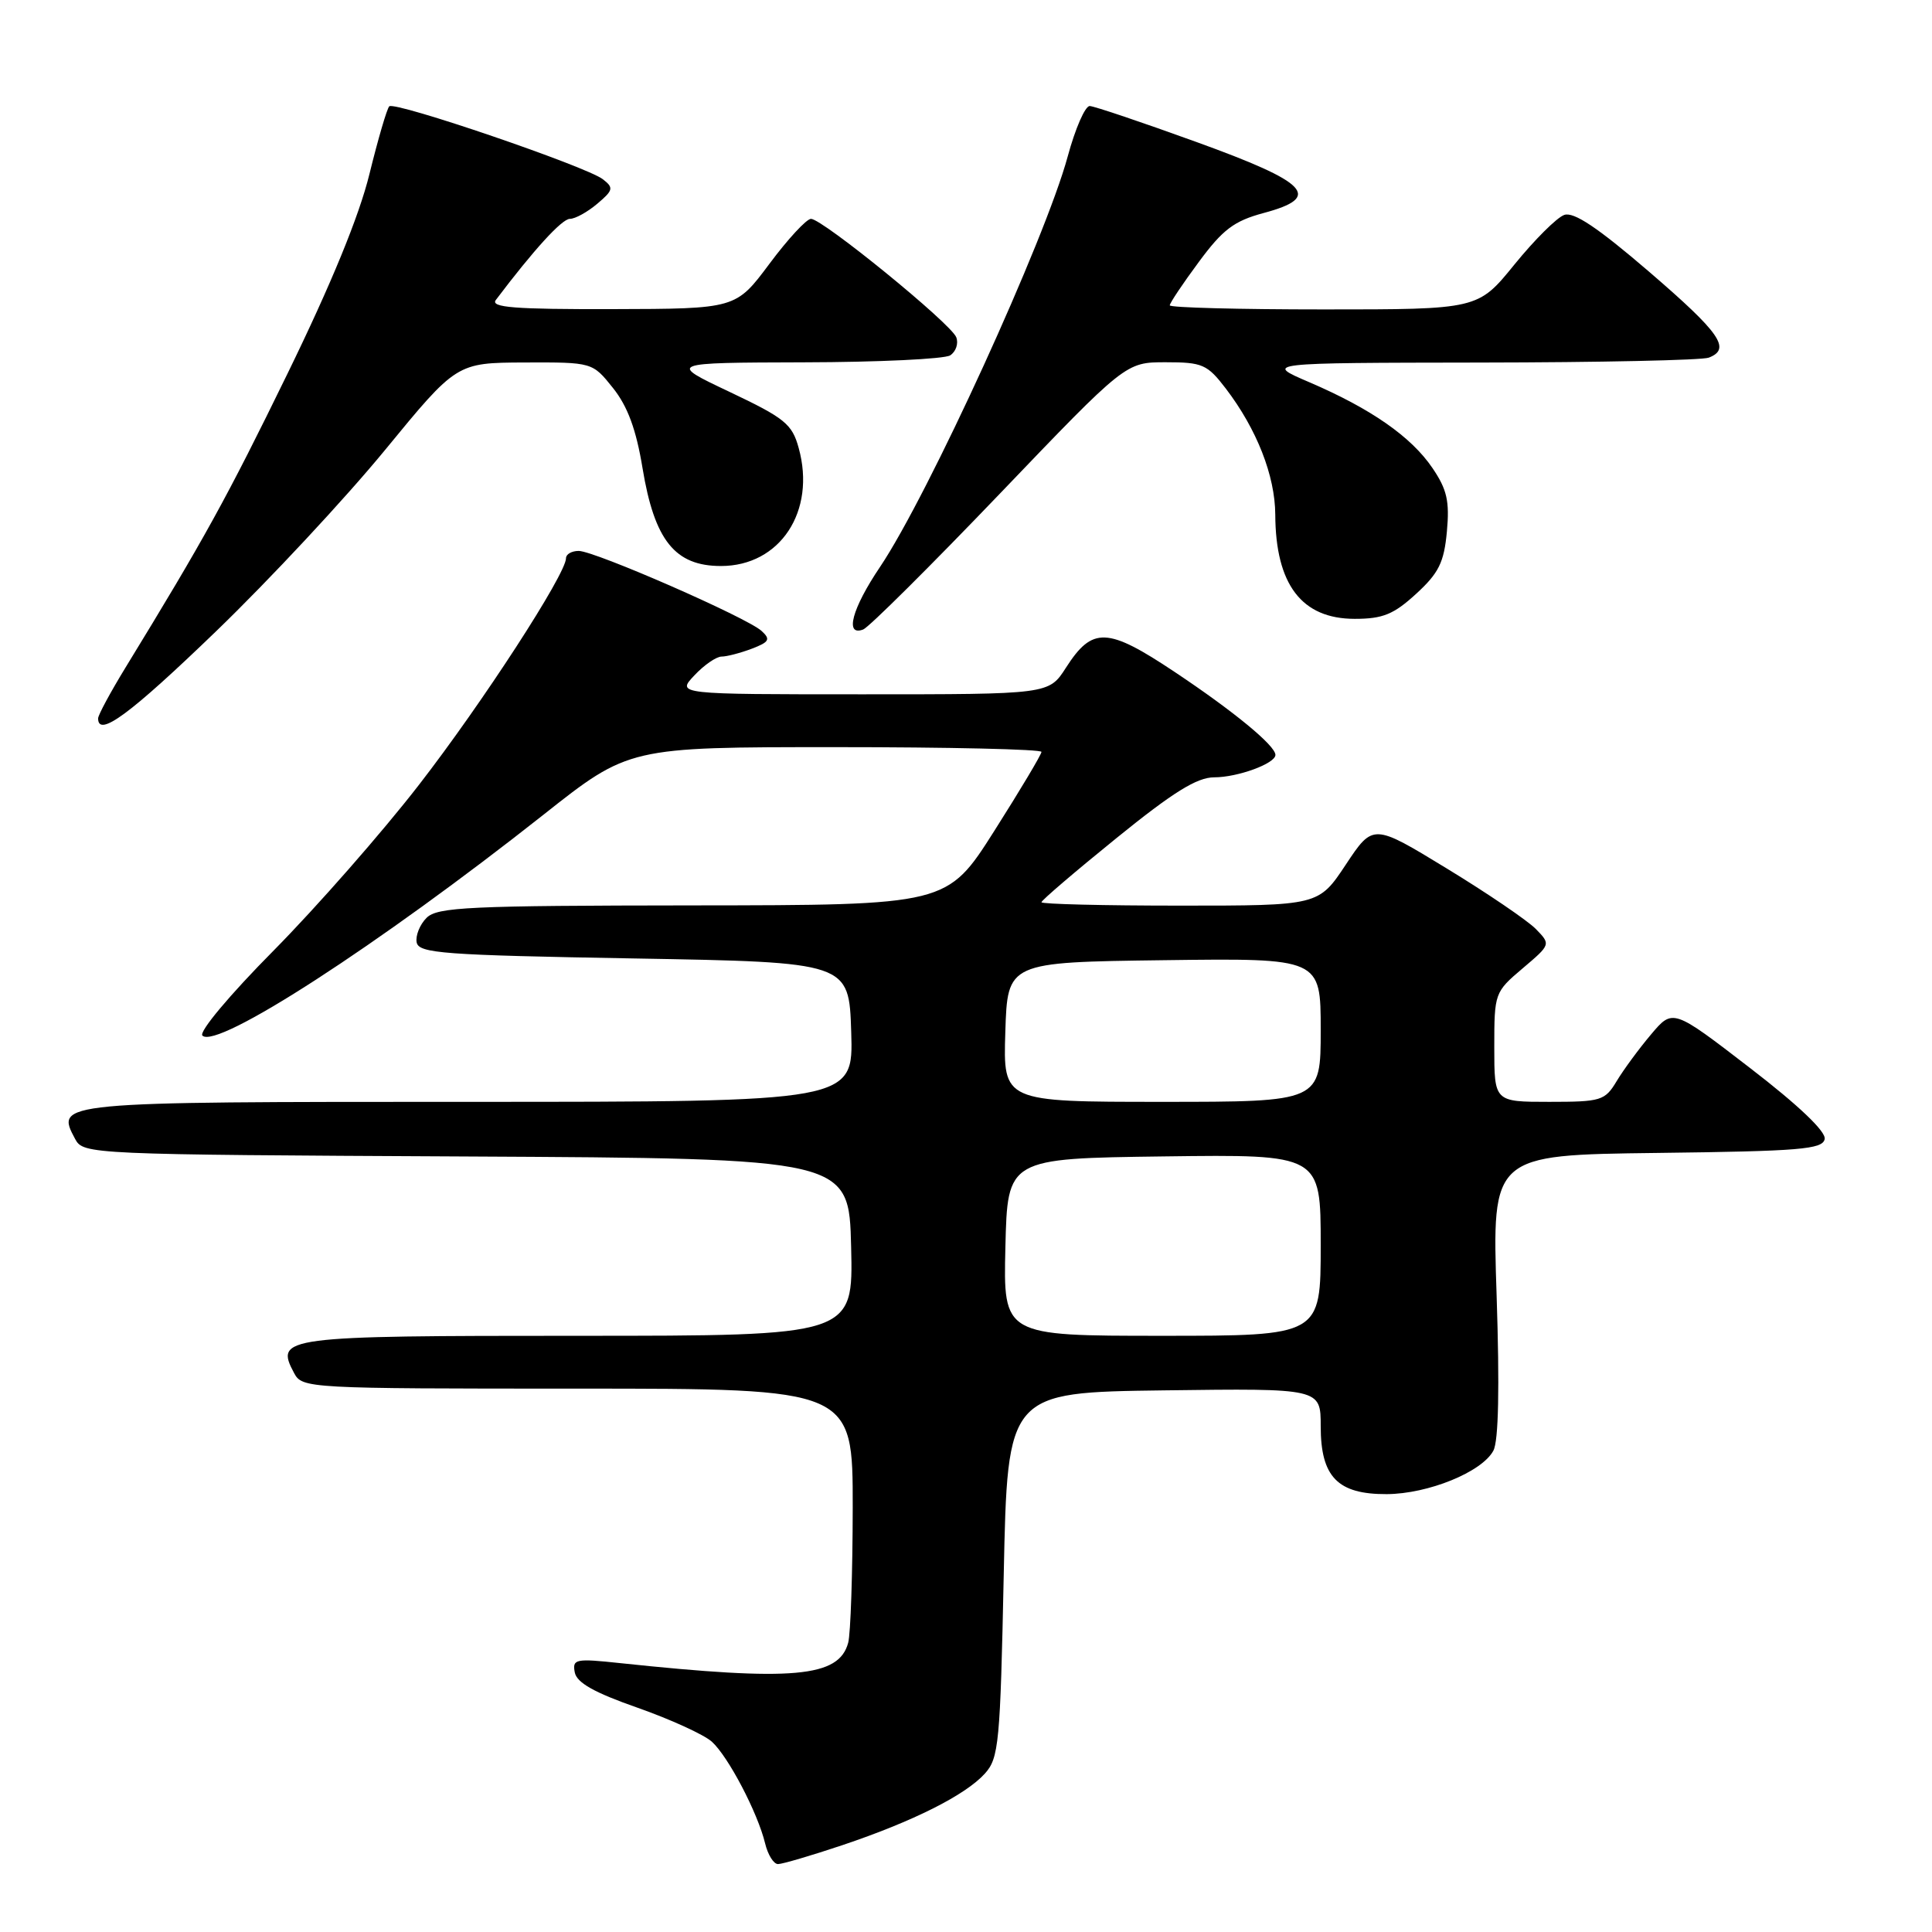 <?xml version="1.0" encoding="UTF-8" standalone="no"?>
<!DOCTYPE svg PUBLIC "-//W3C//DTD SVG 1.1//EN" "http://www.w3.org/Graphics/SVG/1.1/DTD/svg11.dtd" >
<svg xmlns="http://www.w3.org/2000/svg" xmlns:xlink="http://www.w3.org/1999/xlink" version="1.1" viewBox="0 0 256 256">
 <g >
 <path fill="currentColor"
d=" M 111.63 244.49 C 121.00 241.34 127.91 237.87 130.50 235.01 C 132.35 232.96 132.54 231.00 133.00 208.65 C 133.50 184.50 133.50 184.50 154.25 184.23 C 175.00 183.96 175.00 183.96 175.00 188.98 C 175.00 195.70 177.24 198.01 183.75 197.98 C 189.24 197.95 196.37 195.05 197.88 192.22 C 198.57 190.94 198.71 183.85 198.31 171.66 C 197.69 153.04 197.69 153.04 219.58 152.77 C 238.54 152.54 241.51 152.29 241.78 150.93 C 241.97 149.94 238.33 146.47 231.87 141.50 C 221.66 133.64 221.66 133.64 218.77 137.07 C 217.17 138.96 215.13 141.74 214.22 143.25 C 212.66 145.85 212.16 146.00 205.28 146.00 C 198.00 146.00 198.00 146.00 198.00 138.75 C 198.00 131.60 198.05 131.45 201.75 128.32 C 205.50 125.14 205.50 125.14 203.49 123.08 C 202.38 121.96 197.08 118.35 191.71 115.08 C 181.94 109.12 181.94 109.12 178.33 114.56 C 174.72 120.00 174.72 120.00 156.36 120.00 C 146.26 120.00 138.00 119.80 138.00 119.55 C 138.00 119.30 142.47 115.48 147.94 111.05 C 155.45 104.96 158.61 103.00 160.89 103.00 C 164.01 103.00 169.00 101.17 169.00 100.03 C 169.00 98.80 163.50 94.27 155.67 89.05 C 146.72 83.08 144.75 83.01 141.24 88.48 C 138.98 92.00 138.98 92.00 114.32 92.00 C 89.65 92.00 89.65 92.00 92.00 89.50 C 93.29 88.12 94.92 87.00 95.61 87.00 C 96.30 87.00 98.10 86.53 99.61 85.96 C 101.94 85.07 102.13 84.72 100.92 83.61 C 99.01 81.84 78.80 73.00 76.68 73.00 C 75.76 73.00 75.00 73.43 75.00 73.96 C 75.00 76.07 63.92 93.15 55.51 104.00 C 50.61 110.33 41.95 120.19 36.28 125.93 C 30.43 131.83 26.33 136.73 26.82 137.22 C 28.71 139.11 50.17 125.21 71.98 107.98 C 83.33 99.00 83.33 99.00 110.66 99.00 C 125.70 99.00 138.00 99.28 138.00 99.63 C 138.00 99.97 135.19 104.68 131.75 110.10 C 125.50 119.94 125.50 119.94 91.82 119.97 C 62.12 120.00 57.95 120.19 56.52 121.62 C 55.63 122.51 55.04 123.98 55.21 124.87 C 55.49 126.32 58.73 126.56 84.01 127.00 C 112.50 127.50 112.50 127.50 112.79 136.75 C 113.08 146.00 113.08 146.00 62.16 146.00 C 7.32 146.00 7.32 146.00 9.96 150.93 C 11.05 152.95 11.77 152.99 61.78 153.24 C 112.50 153.50 112.50 153.50 112.78 165.25 C 113.06 177.00 113.06 177.00 76.65 177.00 C 37.42 177.00 36.40 177.13 38.97 181.94 C 40.05 183.96 40.72 184.00 76.54 184.00 C 113.00 184.00 113.00 184.00 112.99 199.75 C 112.98 208.41 112.71 216.48 112.39 217.67 C 111.16 222.26 105.11 222.80 82.15 220.37 C 76.26 219.74 75.82 219.83 76.16 221.60 C 76.42 222.97 78.75 224.28 84.47 226.28 C 88.84 227.82 93.27 229.84 94.32 230.78 C 96.50 232.75 100.40 240.20 101.38 244.25 C 101.74 245.76 102.51 247.00 103.09 247.00 C 103.67 247.00 107.51 245.87 111.63 244.49 Z  M 28.66 83.62 C 35.72 76.81 45.77 66.02 51.00 59.65 C 60.50 48.07 60.50 48.07 69.50 48.03 C 78.50 48.00 78.50 48.00 81.23 51.42 C 83.17 53.85 84.30 56.92 85.14 62.04 C 86.72 71.61 89.44 75.00 95.53 75.00 C 103.37 75.00 108.15 67.74 105.83 59.36 C 104.96 56.18 103.99 55.40 96.68 51.93 C 88.50 48.06 88.50 48.06 106.50 48.01 C 116.40 47.99 125.13 47.57 125.90 47.09 C 126.66 46.60 127.03 45.52 126.71 44.69 C 126.01 42.87 108.98 29.00 107.46 29.00 C 106.87 29.00 104.39 31.68 101.95 34.96 C 97.50 40.92 97.50 40.92 81.13 40.96 C 68.19 40.99 64.95 40.74 65.70 39.75 C 70.73 33.09 74.46 29.00 75.51 29.00 C 76.21 29.00 77.84 28.10 79.14 27.00 C 81.27 25.20 81.34 24.88 79.88 23.75 C 77.70 22.06 52.29 13.38 51.58 14.09 C 51.27 14.39 50.09 18.44 48.95 23.07 C 47.59 28.62 43.89 37.64 38.10 49.50 C 30.03 66.04 27.08 71.38 16.64 88.44 C 14.64 91.71 13.00 94.75 13.00 95.19 C 13.00 97.77 17.24 94.64 28.66 83.62 Z  M 132.46 65.44 C 149.16 48.00 149.16 48.00 154.46 48.00 C 159.34 48.00 159.97 48.28 162.43 51.49 C 166.54 56.88 168.95 63.04 168.98 68.18 C 169.02 77.46 172.48 82.00 179.51 82.00 C 183.23 82.00 184.67 81.41 187.64 78.69 C 190.64 75.94 191.34 74.54 191.72 70.44 C 192.09 66.41 191.74 64.86 189.81 62.02 C 186.99 57.86 181.65 54.15 173.50 50.65 C 167.50 48.08 167.50 48.08 196.17 48.04 C 211.94 48.02 225.55 47.73 226.42 47.39 C 229.42 46.24 227.97 44.14 218.52 36.01 C 211.71 30.16 208.53 28.03 207.27 28.48 C 206.29 28.82 203.33 31.78 200.67 35.05 C 195.84 41.00 195.84 41.00 175.42 41.00 C 164.19 41.00 155.00 40.76 155.00 40.46 C 155.00 40.16 156.73 37.57 158.85 34.71 C 162.02 30.41 163.52 29.28 167.42 28.23 C 175.27 26.13 173.45 24.21 158.49 18.80 C 151.34 16.21 145.00 14.07 144.40 14.05 C 143.79 14.02 142.48 17.03 141.48 20.72 C 138.51 31.69 122.98 65.65 116.61 75.12 C 112.89 80.63 111.89 84.36 114.38 83.41 C 115.13 83.12 123.27 75.03 132.46 65.44 Z  M 133.22 165.25 C 133.50 153.50 133.50 153.50 154.25 153.23 C 175.00 152.96 175.00 152.96 175.00 164.98 C 175.00 177.00 175.00 177.00 153.97 177.00 C 132.94 177.00 132.94 177.00 133.22 165.25 Z  M 133.21 136.75 C 133.50 127.50 133.50 127.50 154.25 127.23 C 175.00 126.96 175.00 126.96 175.00 136.48 C 175.00 146.00 175.00 146.00 153.96 146.00 C 132.92 146.00 132.92 146.00 133.21 136.75 Z "/>
</g>
</svg>